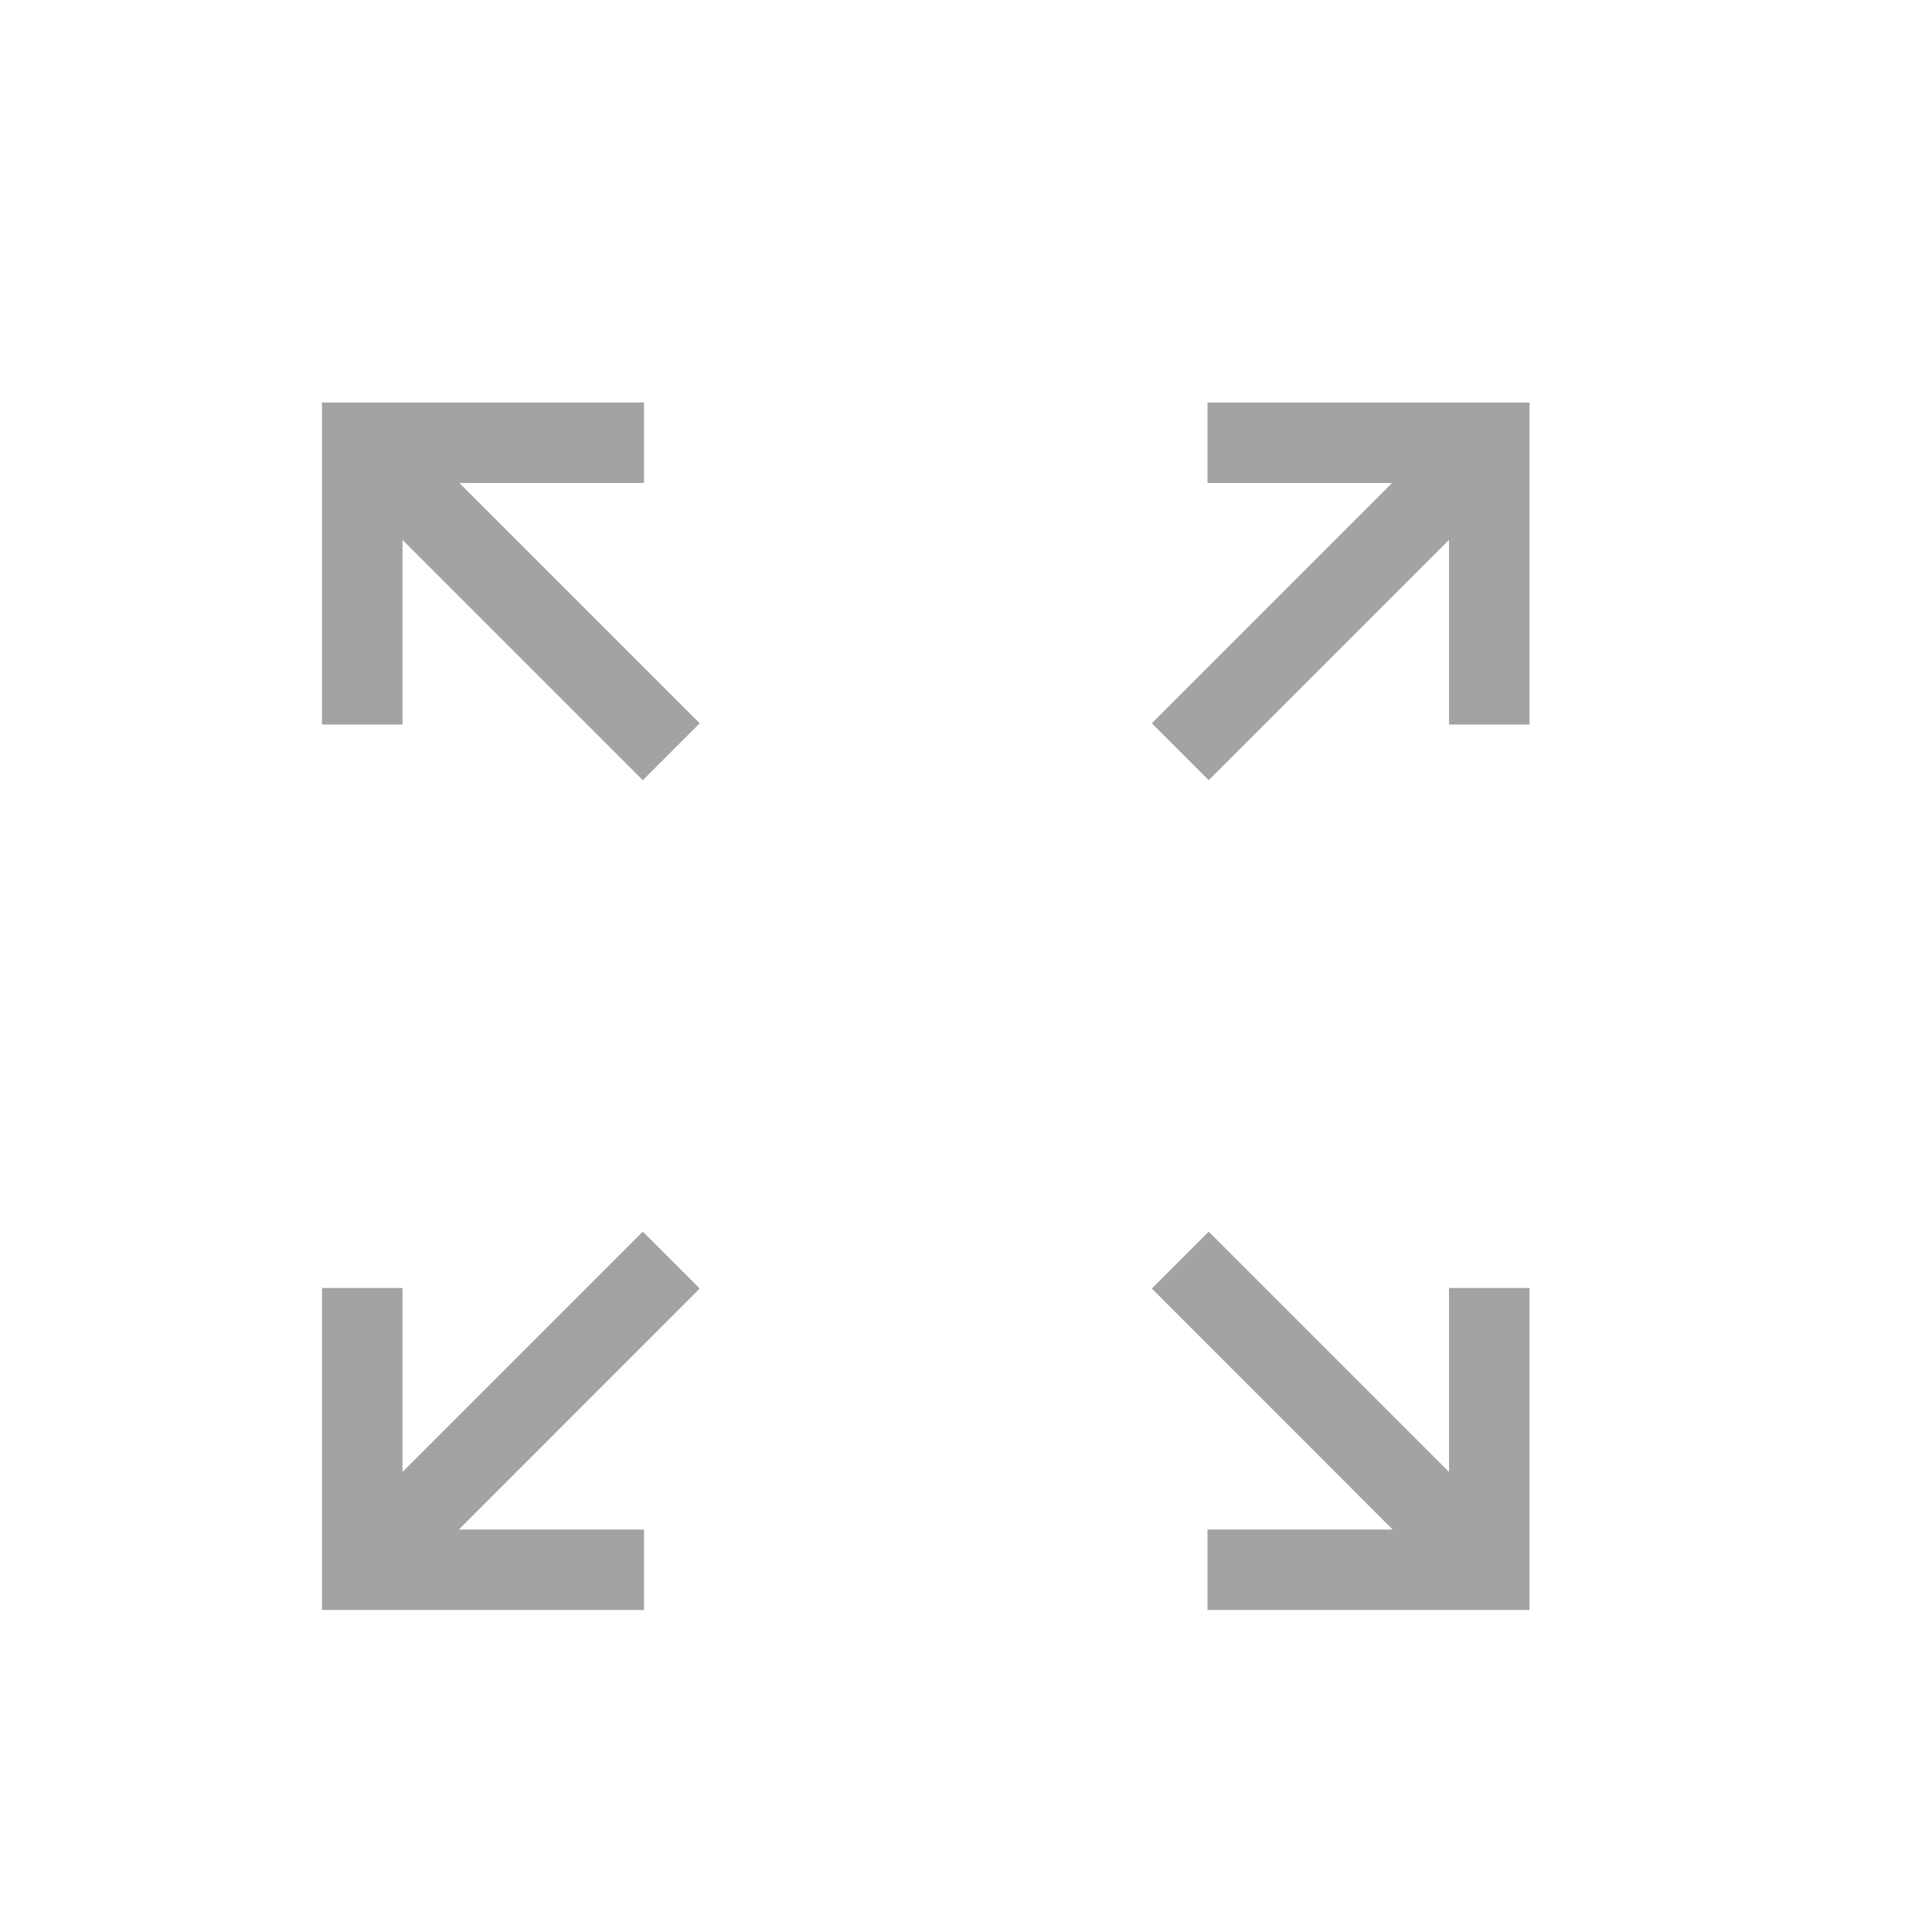 <?xml version="1.0" standalone="no"?><!DOCTYPE svg PUBLIC "-//W3C//DTD SVG 1.1//EN" "http://www.w3.org/Graphics/SVG/1.1/DTD/svg11.dtd"><svg t="1522198423145" class="icon" style="" viewBox="0 0 1024 1024" version="1.1" xmlns="http://www.w3.org/2000/svg" p-id="24400" xmlns:xlink="http://www.w3.org/1999/xlink" width="48" height="48"><defs><style type="text/css"></style></defs><path d="M243.2 810.667H341.333v42.667H170.667v-170.667h42.667v97.493L340.693 652.8l30.165 30.165L243.2 810.667z m494.933 0H640v42.667h170.667v-170.667h-42.667v97.493L640.64 652.8l-30.165 30.165L738.133 810.667zM243.541 256H341.333V213.333H170.667v170.667h42.667V286.165l127.36 127.36 30.165-30.165L243.499 256z m494.336 0H640V213.333h170.667v170.667h-42.667V286.165l-127.36 127.36-30.165-30.165L737.835 256z" fill="#a3a3a3" p-id="24401"></path></svg>